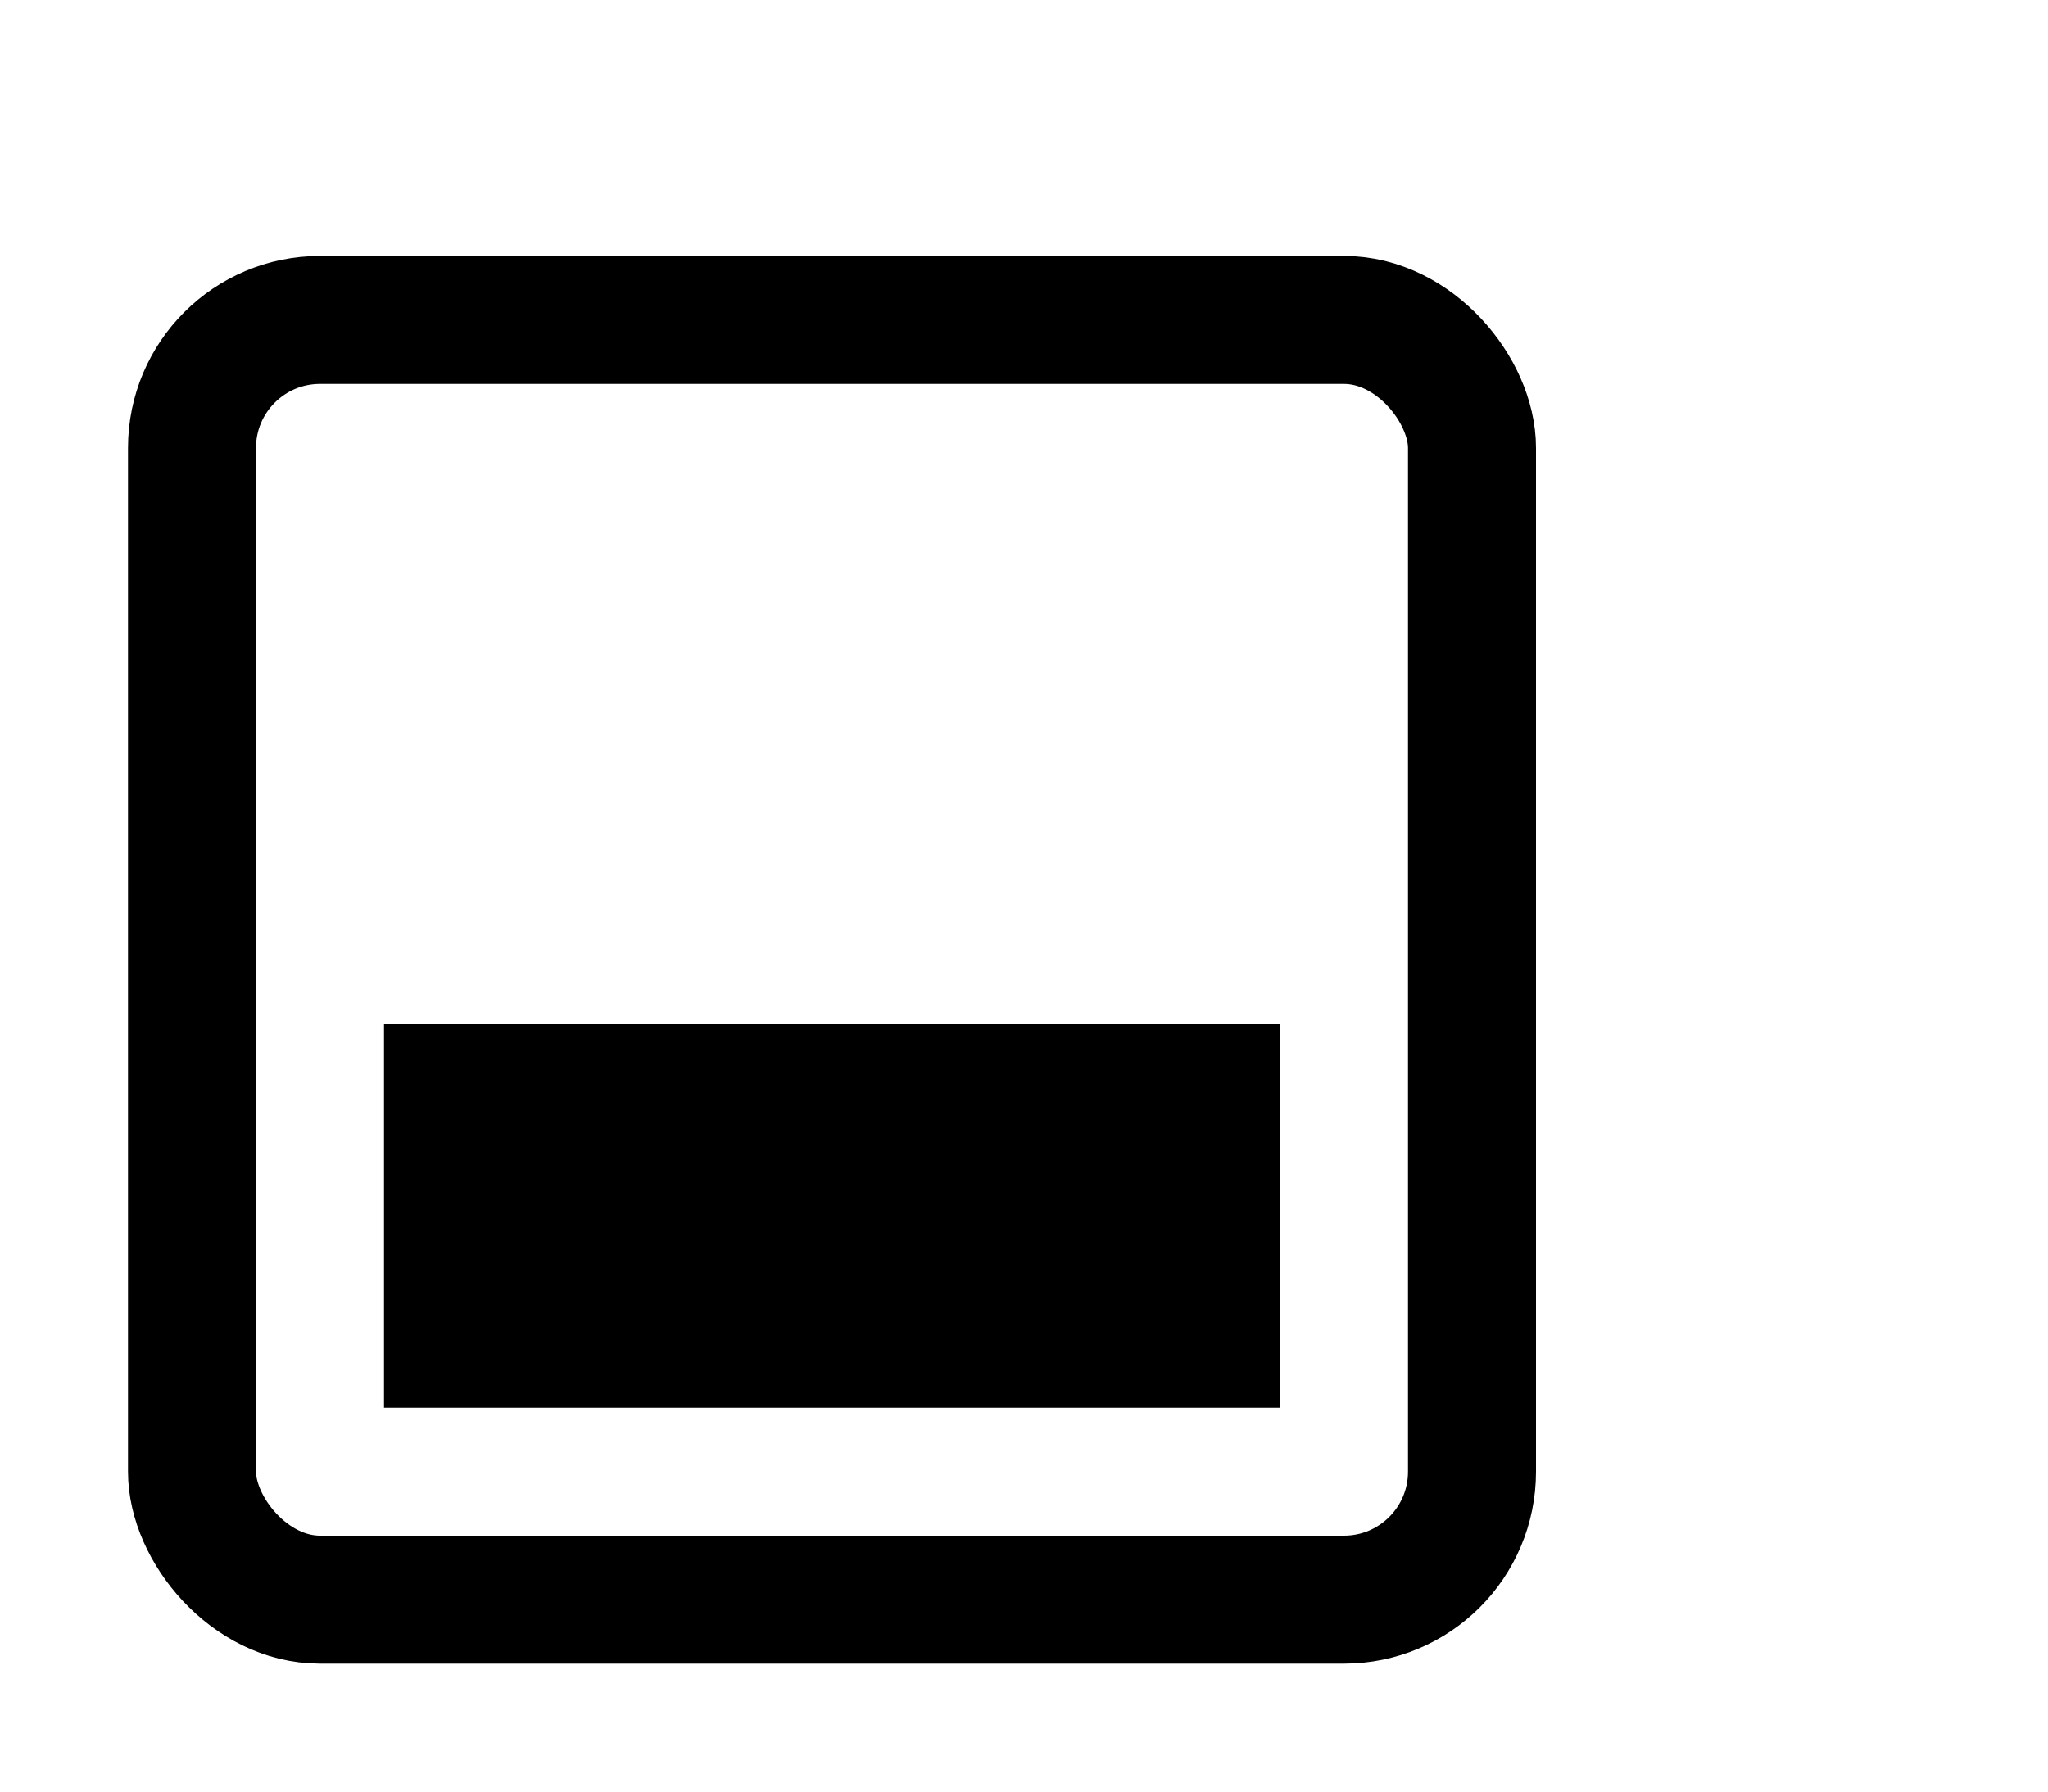 <?xml version="1.0" encoding="utf-8"?>
<!-- Copyright © 2014 Apple Inc. All rights reserved. -->
<svg version="1.1" xmlns="http://www.w3.org/2000/svg" viewBox="0 0 16 14">
    <rect fill="none" stroke="black" x="1.5" y="2.5" width="10" height="10" rx="1"/>
    <rect fill="black" x="3" y="8" width="7" height="3"/>
</svg>
